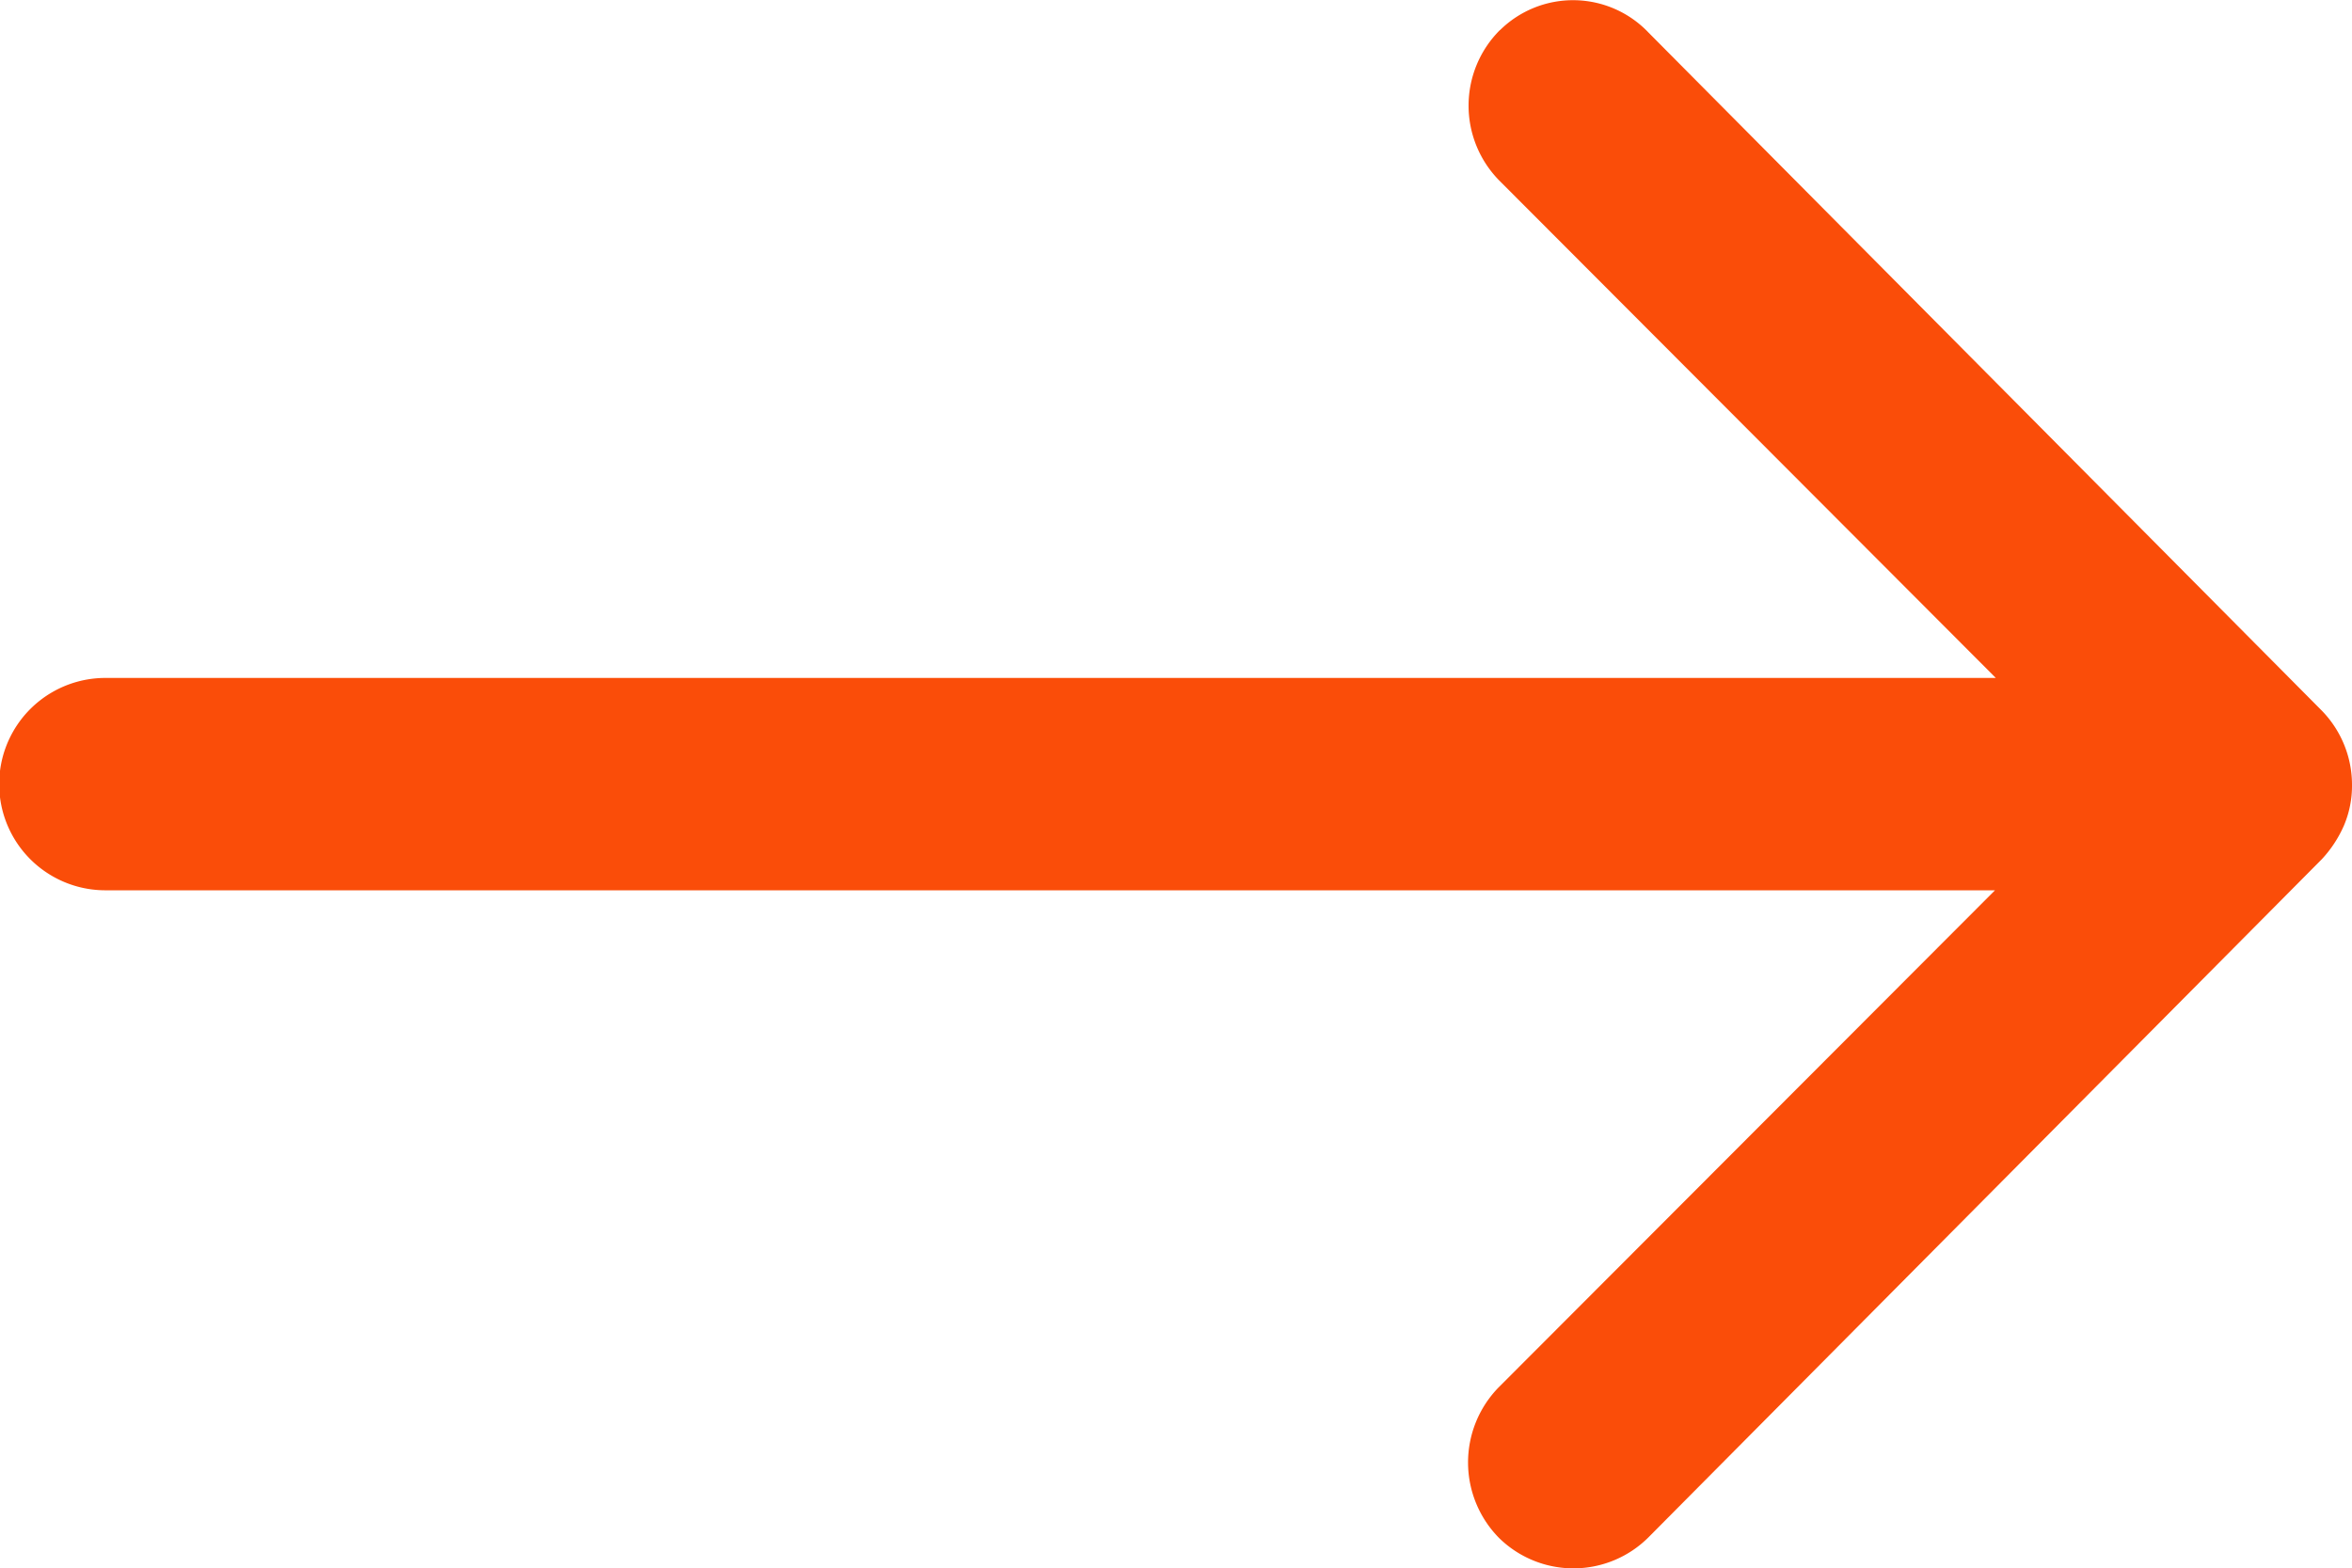 <svg id="Capa_1" data-name="Capa 1" xmlns="http://www.w3.org/2000/svg" viewBox="0 0 287.9 192.01"><defs><style>.cls-1{fill:#fa4d09;}</style></defs><path class="cls-1" d="M183.6,3.68a13.07,13.07,0,0,0-.1,18.4L244.3,83H12.9a13,13,0,0,0,0,26H244.2l-60.8,60.9a13.16,13.16,0,0,0,.1,18.4,13,13,0,0,0,18.3-.1l82.4-83a14.6,14.6,0,0,0,2.7-4.1,12.41,12.41,0,0,0,1-5,13,13,0,0,0-3.7-9.1L201.8,4a12.74,12.74,0,0,0-18.2-.3Z"/></svg>